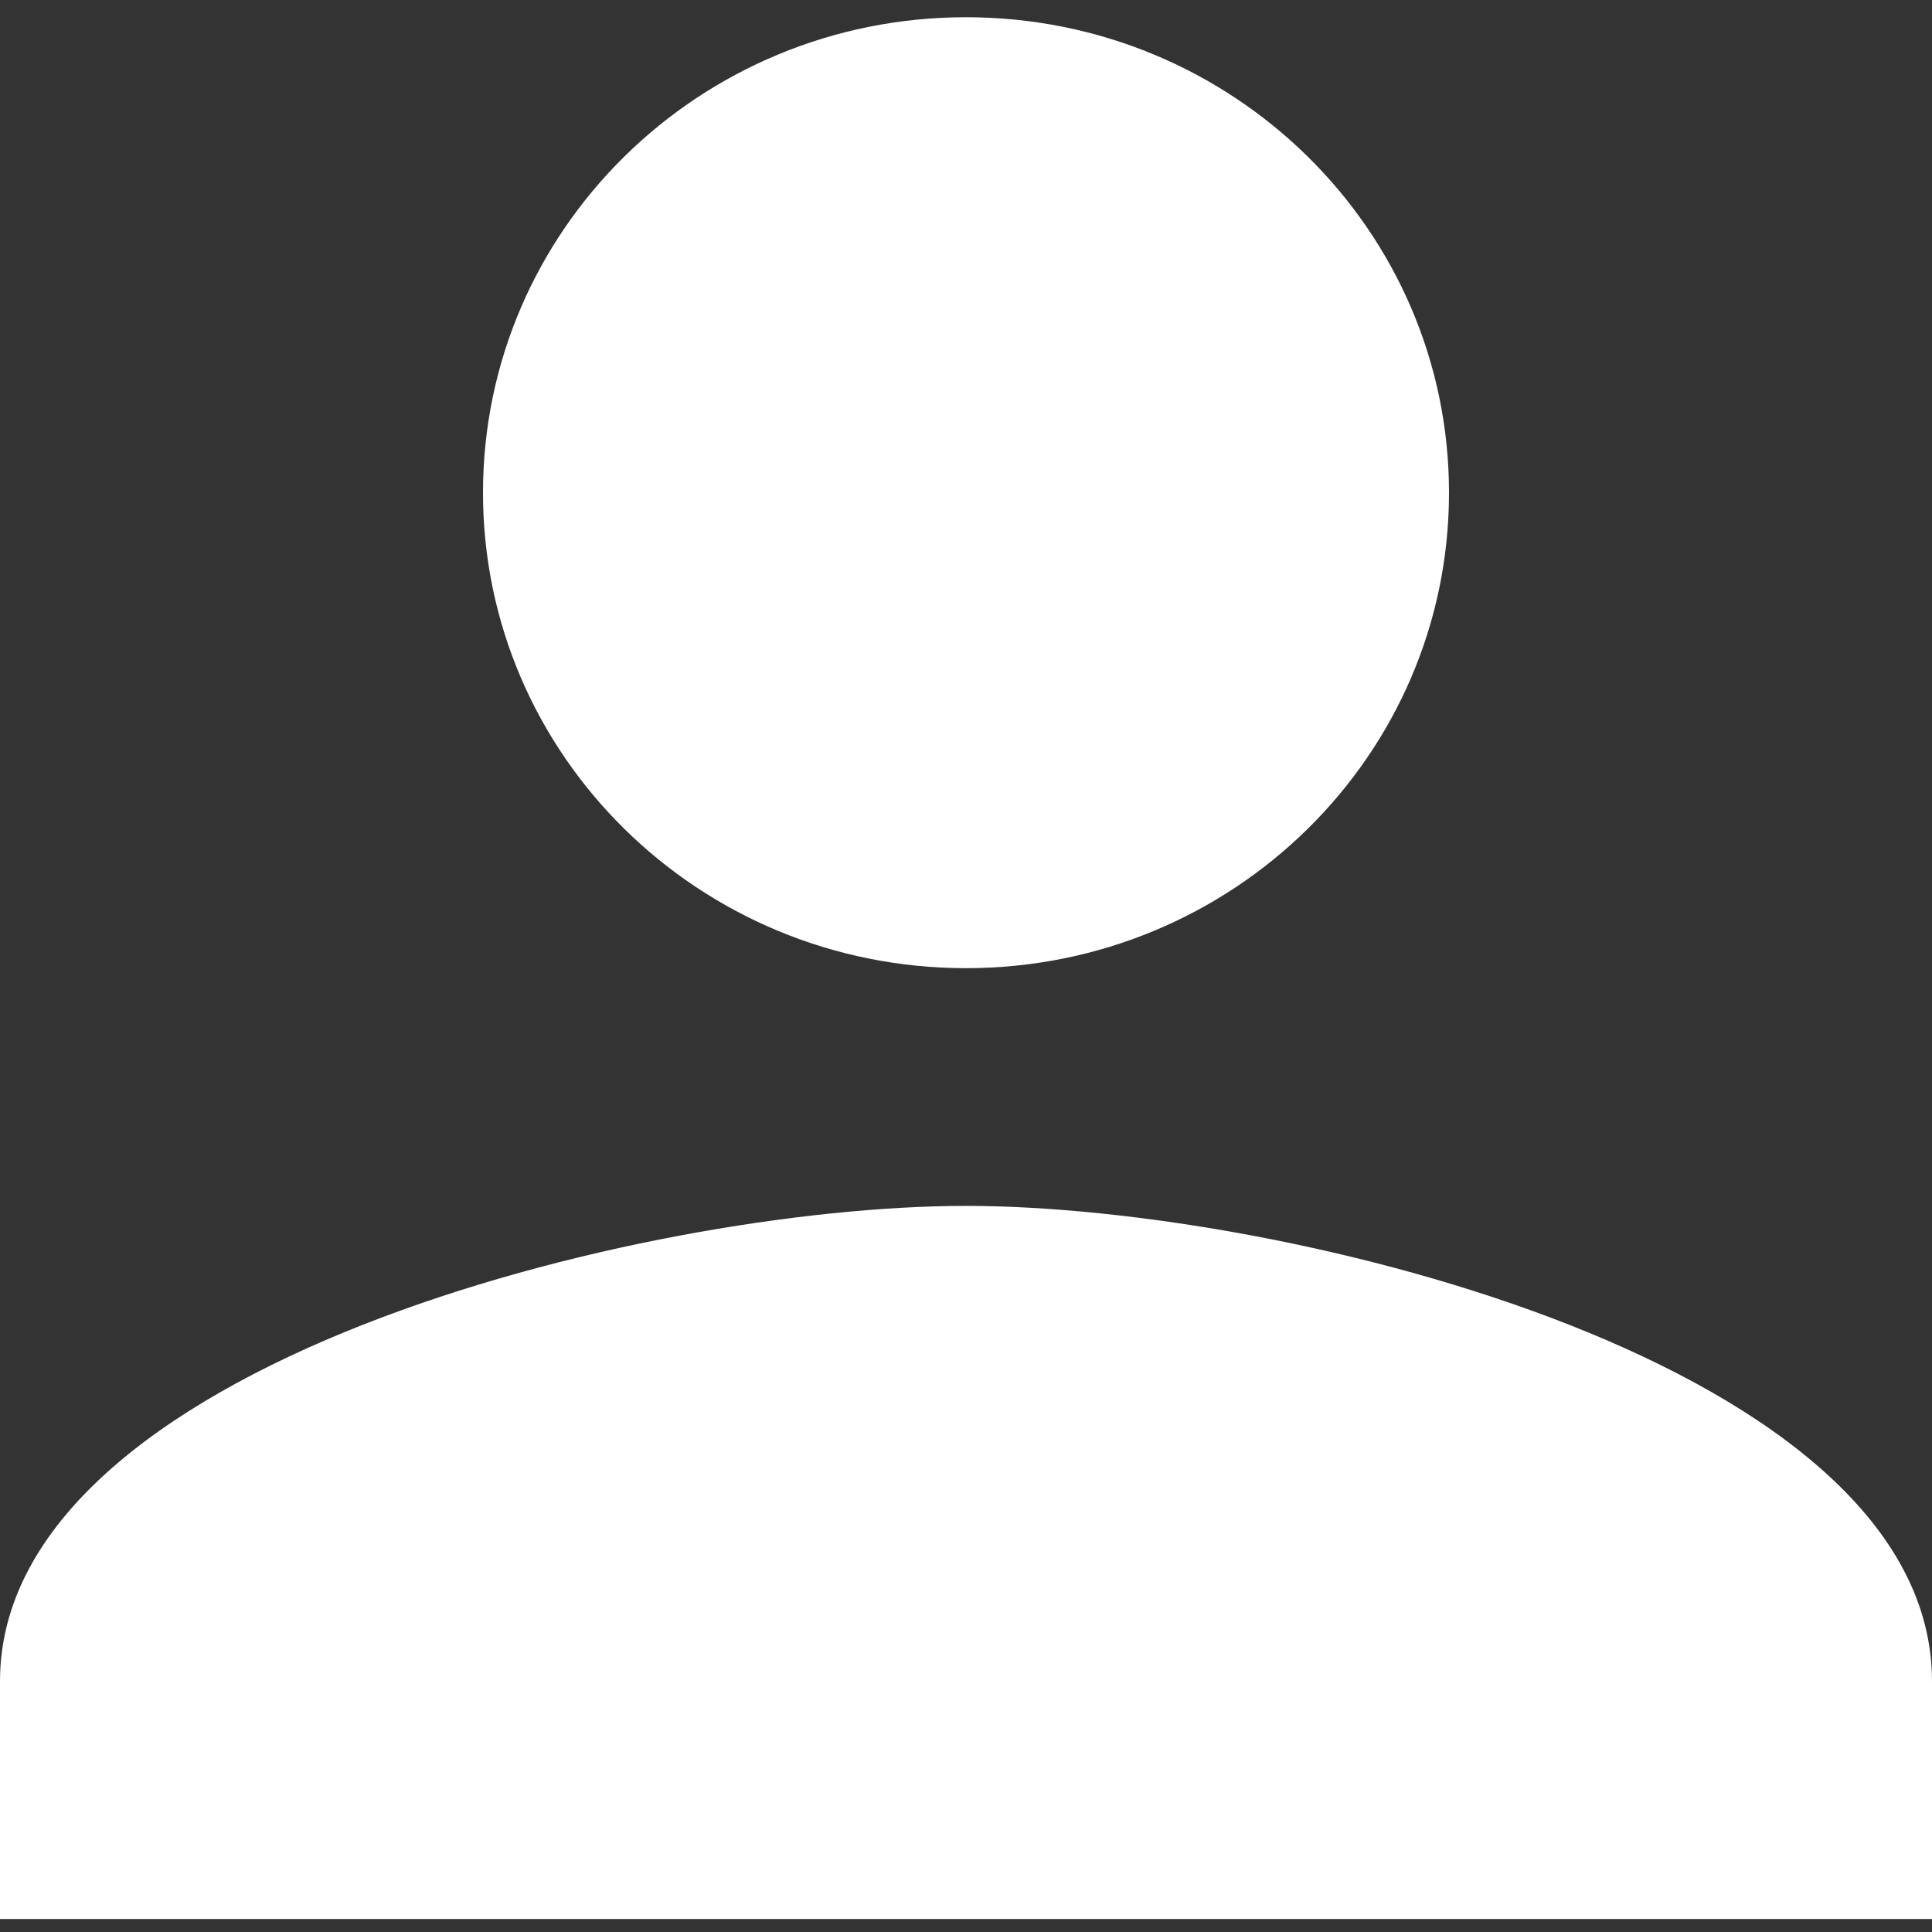<svg width="24" height="24" viewBox="0 0 24 24" fill="none" xmlns="http://www.w3.org/2000/svg">
<rect x="0" y="0" width="24" height="24" fill="#333333" stroke="none"/>
<path d="M12 12.027C15.315 12.027 18 9.384 18 6.121C18 2.857 15.315 0.214 12 0.214C8.685 0.214 6 2.857 6 6.121C6 9.384 8.685 12.027 12 12.027ZM12 14.98C7.995 14.98 0 16.959 0 20.886V23.839H24V20.886C24 16.959 16.005 14.98 12 14.98Z" fill="white"/>
</svg>
